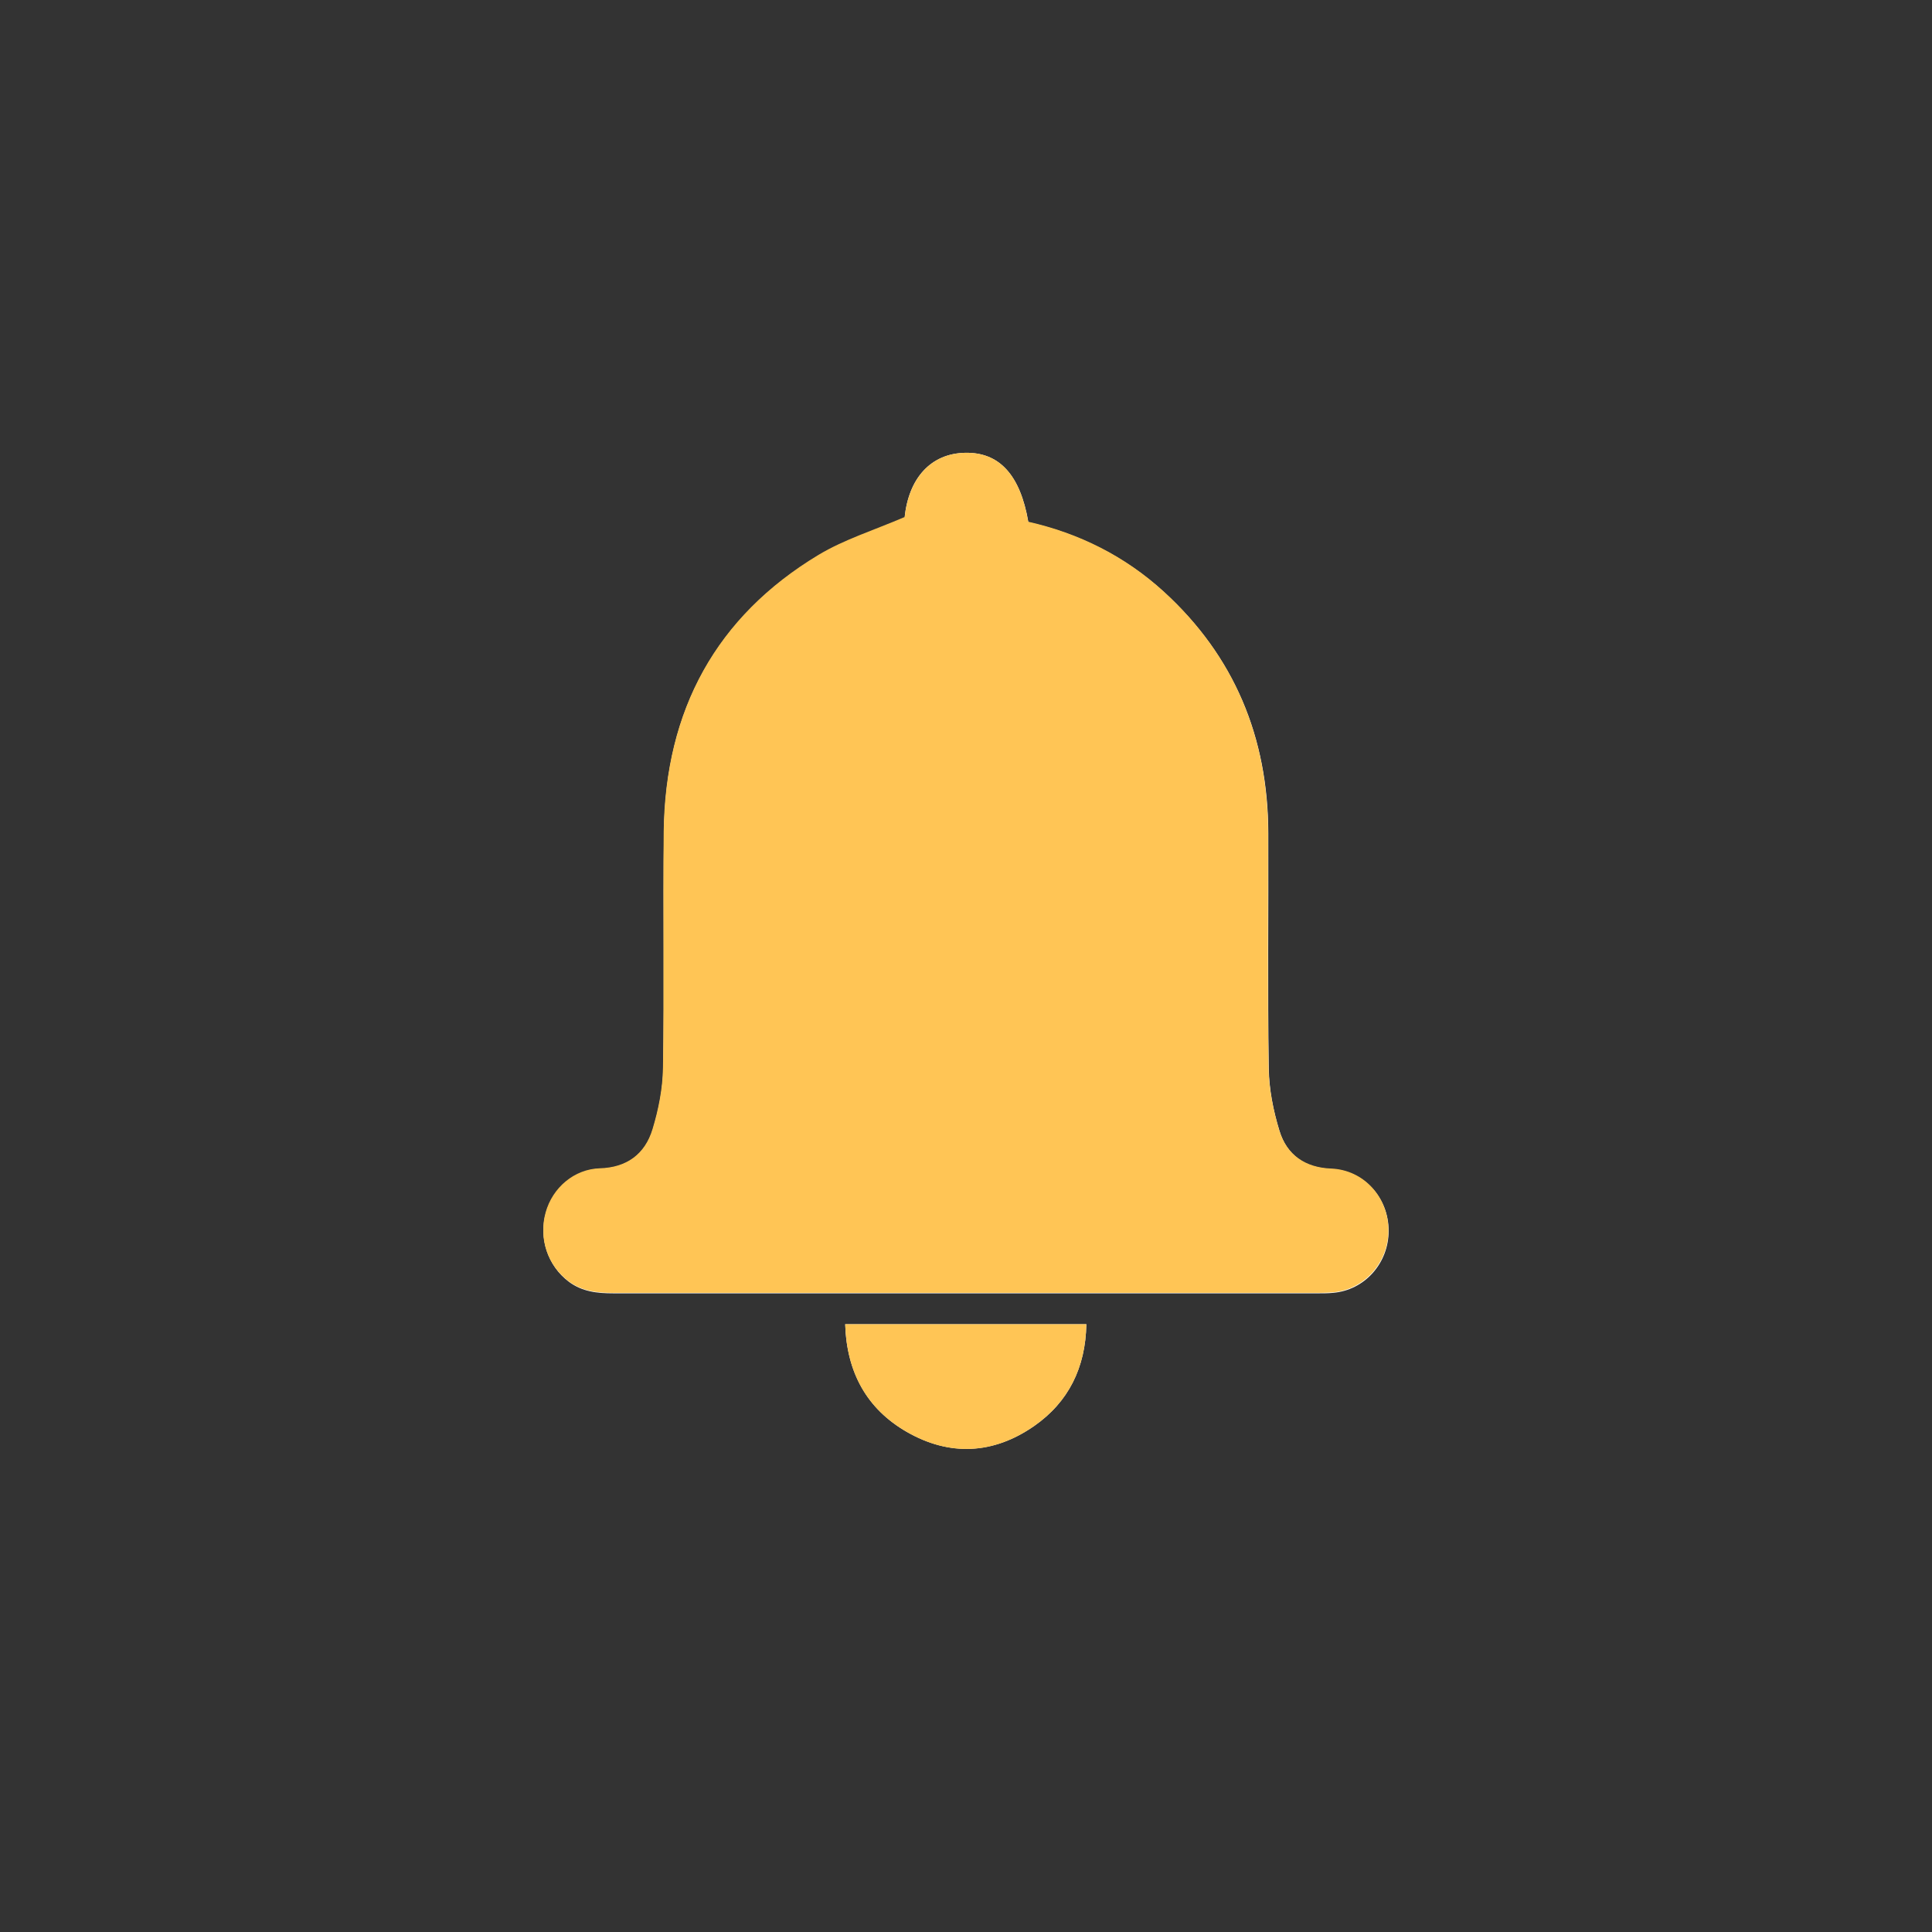 <svg width="51" height="51" viewBox="0 0 51 51" fill="none" xmlns="http://www.w3.org/2000/svg">
<rect x="0" y="0" width="51" height="51" fill="#333333" stroke="none"/>
<g clip-path="url(#clip0_1245_9859)">
<path d="M23.88 13.664C23.082 14.008 22.298 14.25 21.612 14.661C18.913 16.284 17.56 18.743 17.527 21.963C17.501 24.044 17.54 26.119 17.507 28.2C17.501 28.746 17.39 29.298 17.233 29.817C17.03 30.483 16.54 30.827 15.841 30.854C15.168 30.874 14.599 31.359 14.409 32.019C14.22 32.7 14.462 33.414 15.011 33.831C15.37 34.101 15.769 34.141 16.194 34.141C22.403 34.141 28.611 34.141 34.814 34.141C34.938 34.141 35.062 34.141 35.186 34.128C36.023 34.06 36.657 33.346 36.657 32.491C36.657 31.615 36.003 30.901 35.147 30.861C34.461 30.834 33.971 30.504 33.775 29.85C33.611 29.318 33.5 28.752 33.493 28.2C33.461 26.132 33.487 24.064 33.48 21.996C33.474 19.457 32.578 17.322 30.729 15.631C29.696 14.688 28.487 14.088 27.147 13.785C26.932 12.532 26.376 11.933 25.474 11.953C24.572 11.973 23.984 12.62 23.88 13.664ZM22.311 34.956C22.35 36.229 22.886 37.193 23.938 37.799C25.069 38.445 26.219 38.392 27.298 37.644C28.206 37.011 28.657 36.101 28.677 34.956H22.311Z" fill="white"/>
<path d="M23.879 13.664C23.99 12.62 24.572 11.973 25.474 11.953C26.376 11.933 26.931 12.532 27.141 13.772C28.48 14.075 29.689 14.674 30.722 15.617C32.572 17.308 33.467 19.443 33.474 21.983C33.474 24.051 33.454 26.119 33.487 28.187C33.493 28.739 33.611 29.311 33.768 29.837C33.97 30.49 34.454 30.82 35.14 30.847C35.996 30.881 36.65 31.595 36.65 32.477C36.65 33.333 36.009 34.047 35.179 34.114C35.055 34.121 34.931 34.128 34.807 34.128C28.598 34.128 22.389 34.128 16.187 34.128C15.769 34.128 15.363 34.087 15.004 33.818C14.455 33.4 14.213 32.693 14.403 32.006C14.586 31.346 15.161 30.861 15.834 30.84C16.533 30.82 17.023 30.477 17.226 29.803C17.383 29.285 17.494 28.726 17.501 28.187C17.533 26.105 17.501 24.031 17.52 21.949C17.559 18.736 18.912 16.271 21.605 14.648C22.291 14.237 23.075 13.994 23.873 13.651L23.879 13.664Z" fill="#FFC555"/>
<path d="M22.311 34.956H28.676C28.657 36.101 28.206 37.011 27.297 37.644C26.225 38.391 25.069 38.452 23.938 37.799C22.879 37.192 22.35 36.229 22.311 34.956Z" fill="#FFC555"/>
</g>
<defs>
<clipPath id="clip0_1245_9859">
<rect width="22.312" height="26.297" fill="white" transform="translate(14.344 11.953)"/>
</clipPath>
</defs>
</svg>

